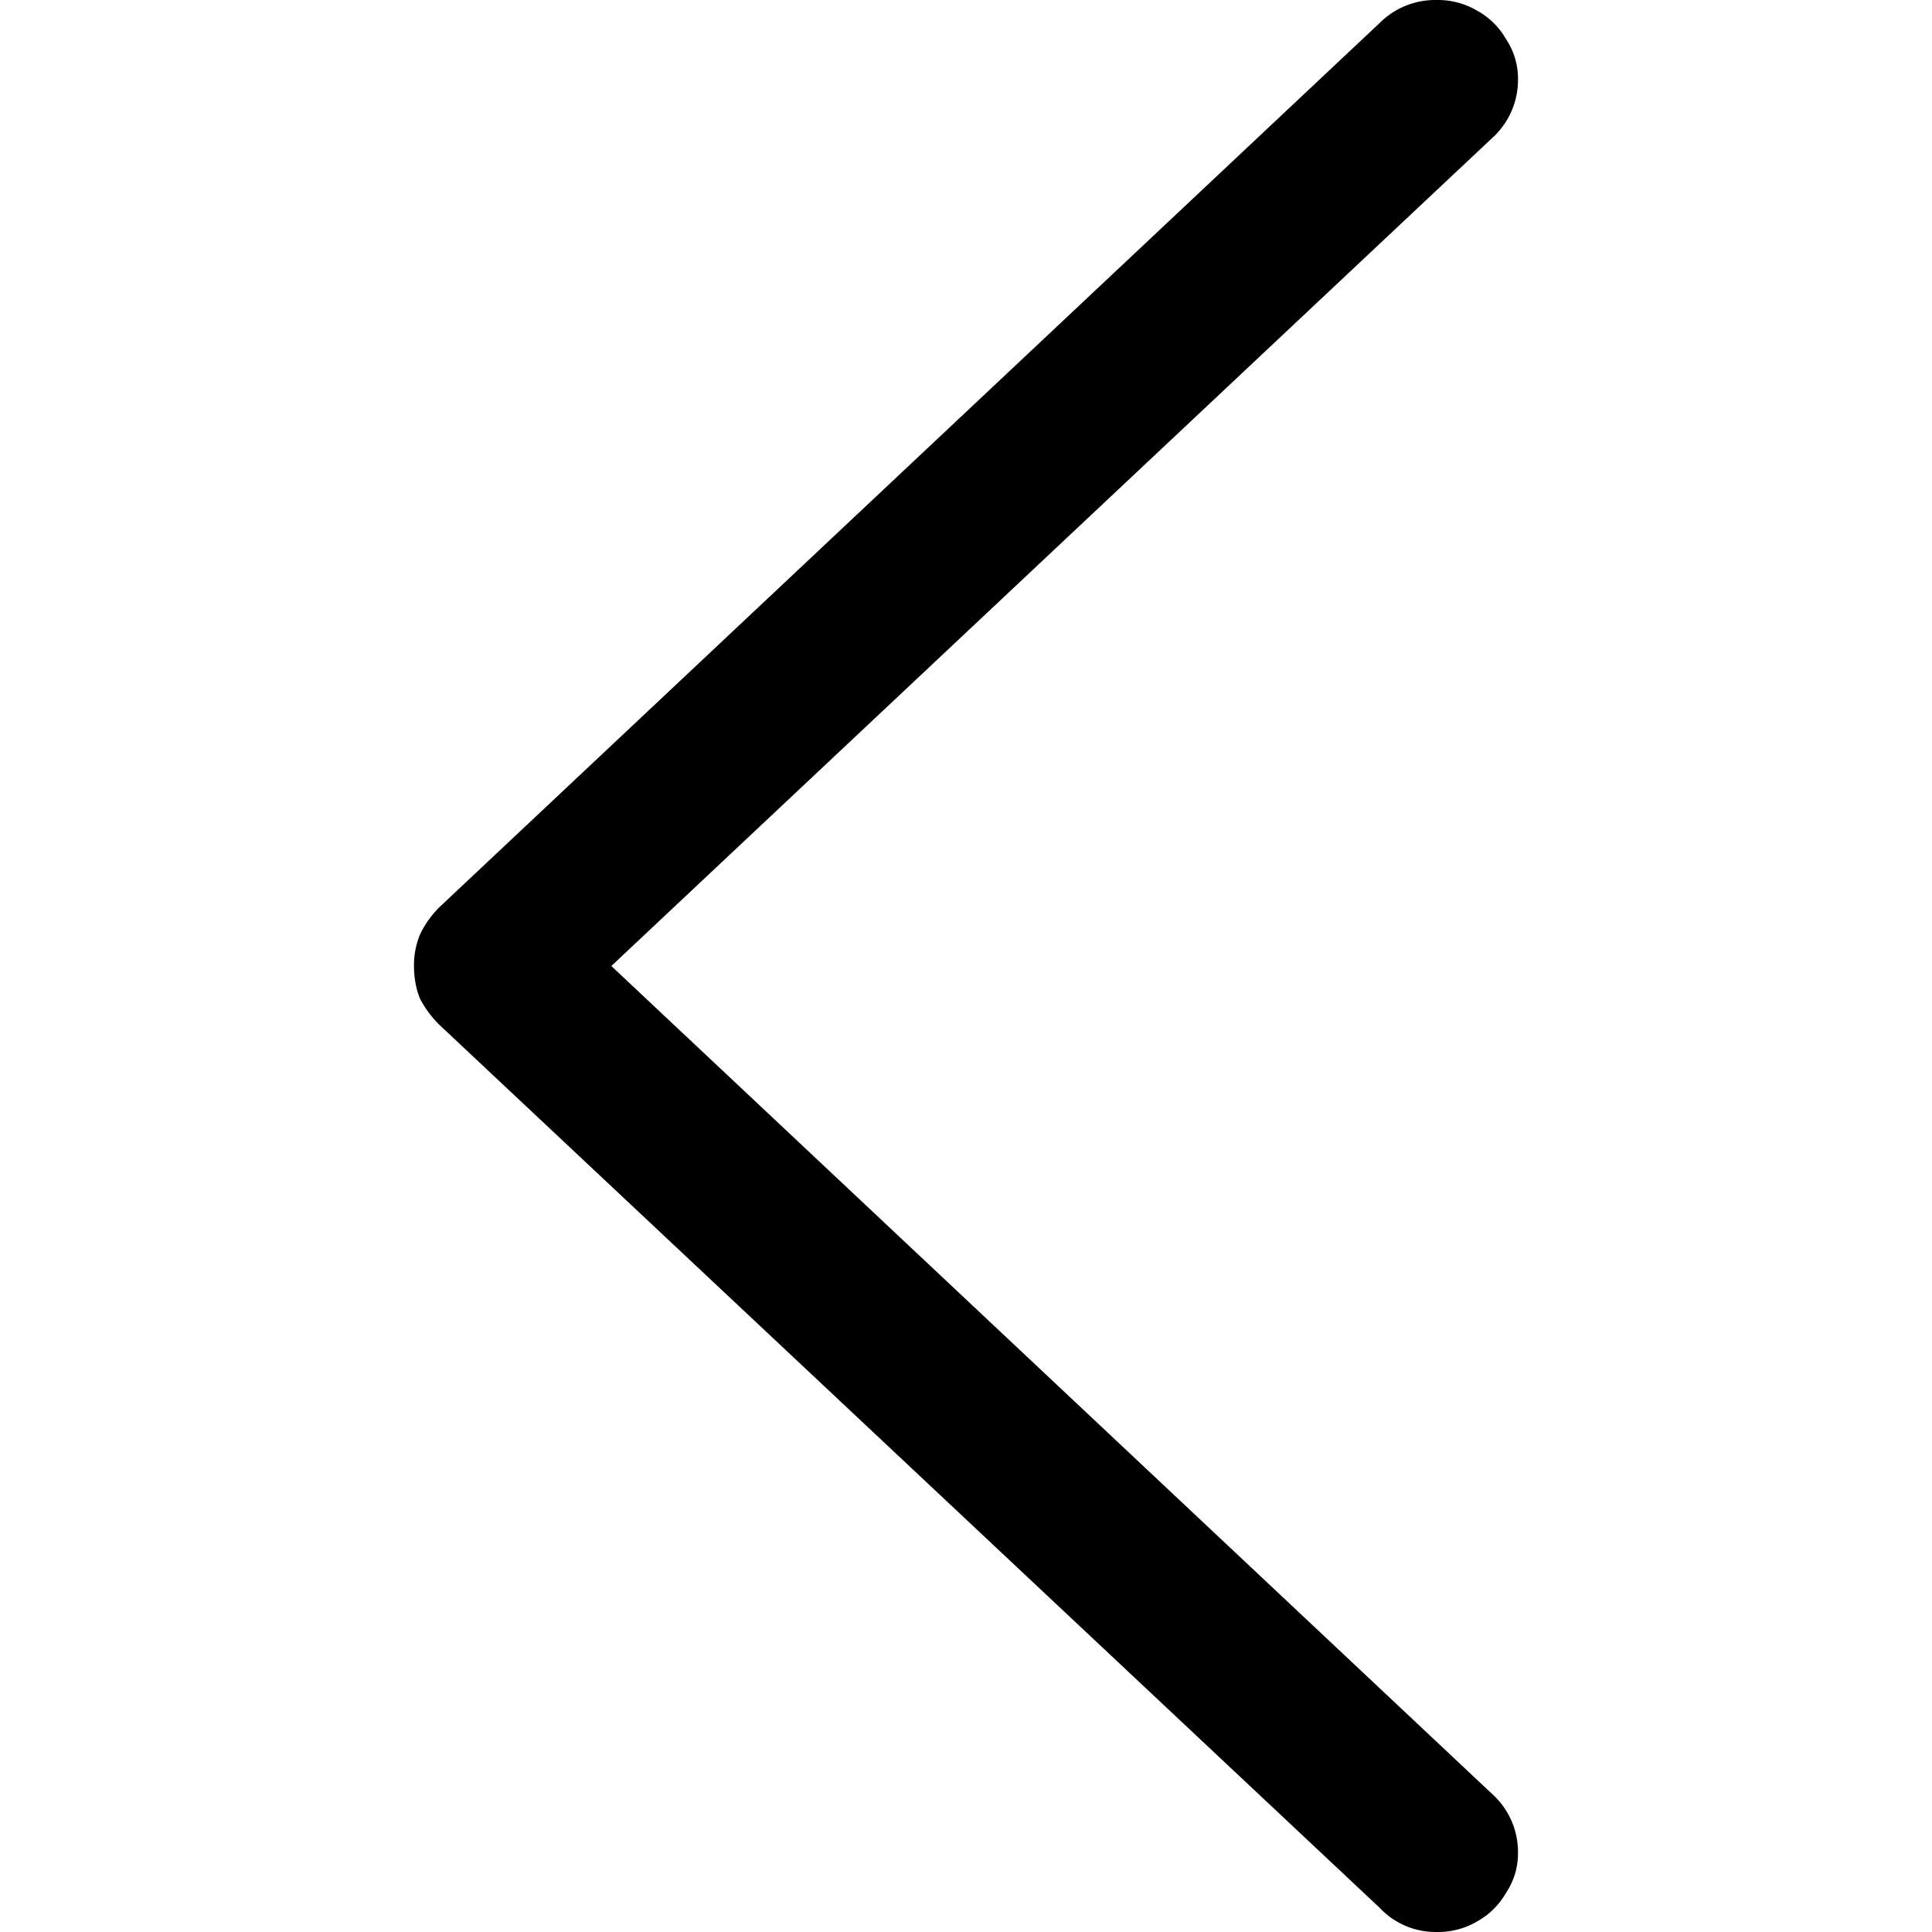 <?xml version="1.0" standalone="no"?><!DOCTYPE svg PUBLIC "-//W3C//DTD SVG 1.1//EN" "http://www.w3.org/Graphics/SVG/1.1/DTD/svg11.dtd"><svg t="1639834427764" class="icon" viewBox="0 0 1024 1024" version="1.1" xmlns="http://www.w3.org/2000/svg" p-id="5991" xmlns:xlink="http://www.w3.org/1999/xlink" width="64" height="64"><defs><style type="text/css"></style></defs><path d="M219.426 512.004c0 6.144 1.024 11.922 3.145 17.262a54.857 54.857 0 0 0 10.532 14.116l498.025 467.671a40.74 40.74 0 0 0 30.5 12.946 40.667 40.667 0 0 0 21.211-5.559c6.583-3.657 11.703-8.777 15.506-15.36A37.595 37.595 0 0 0 804.564 981.504a41.399 41.399 0 0 0-12.434-29.476L324.02 512.004 792.13 71.981A41.399 41.399 0 0 0 804.564 42.504a37.595 37.595 0 0 0-6.217-21.577 39.863 39.863 0 0 0-15.579-15.36 40.667 40.667 0 0 0-21.211-5.559 41.691 41.691 0 0 0-30.427 12.288L233.104 480.626a51.2 51.2 0 0 0-10.532 14.775A42.422 42.422 0 0 0 219.426 512.004z" p-id="5992" fill="currentColor"></path></svg>